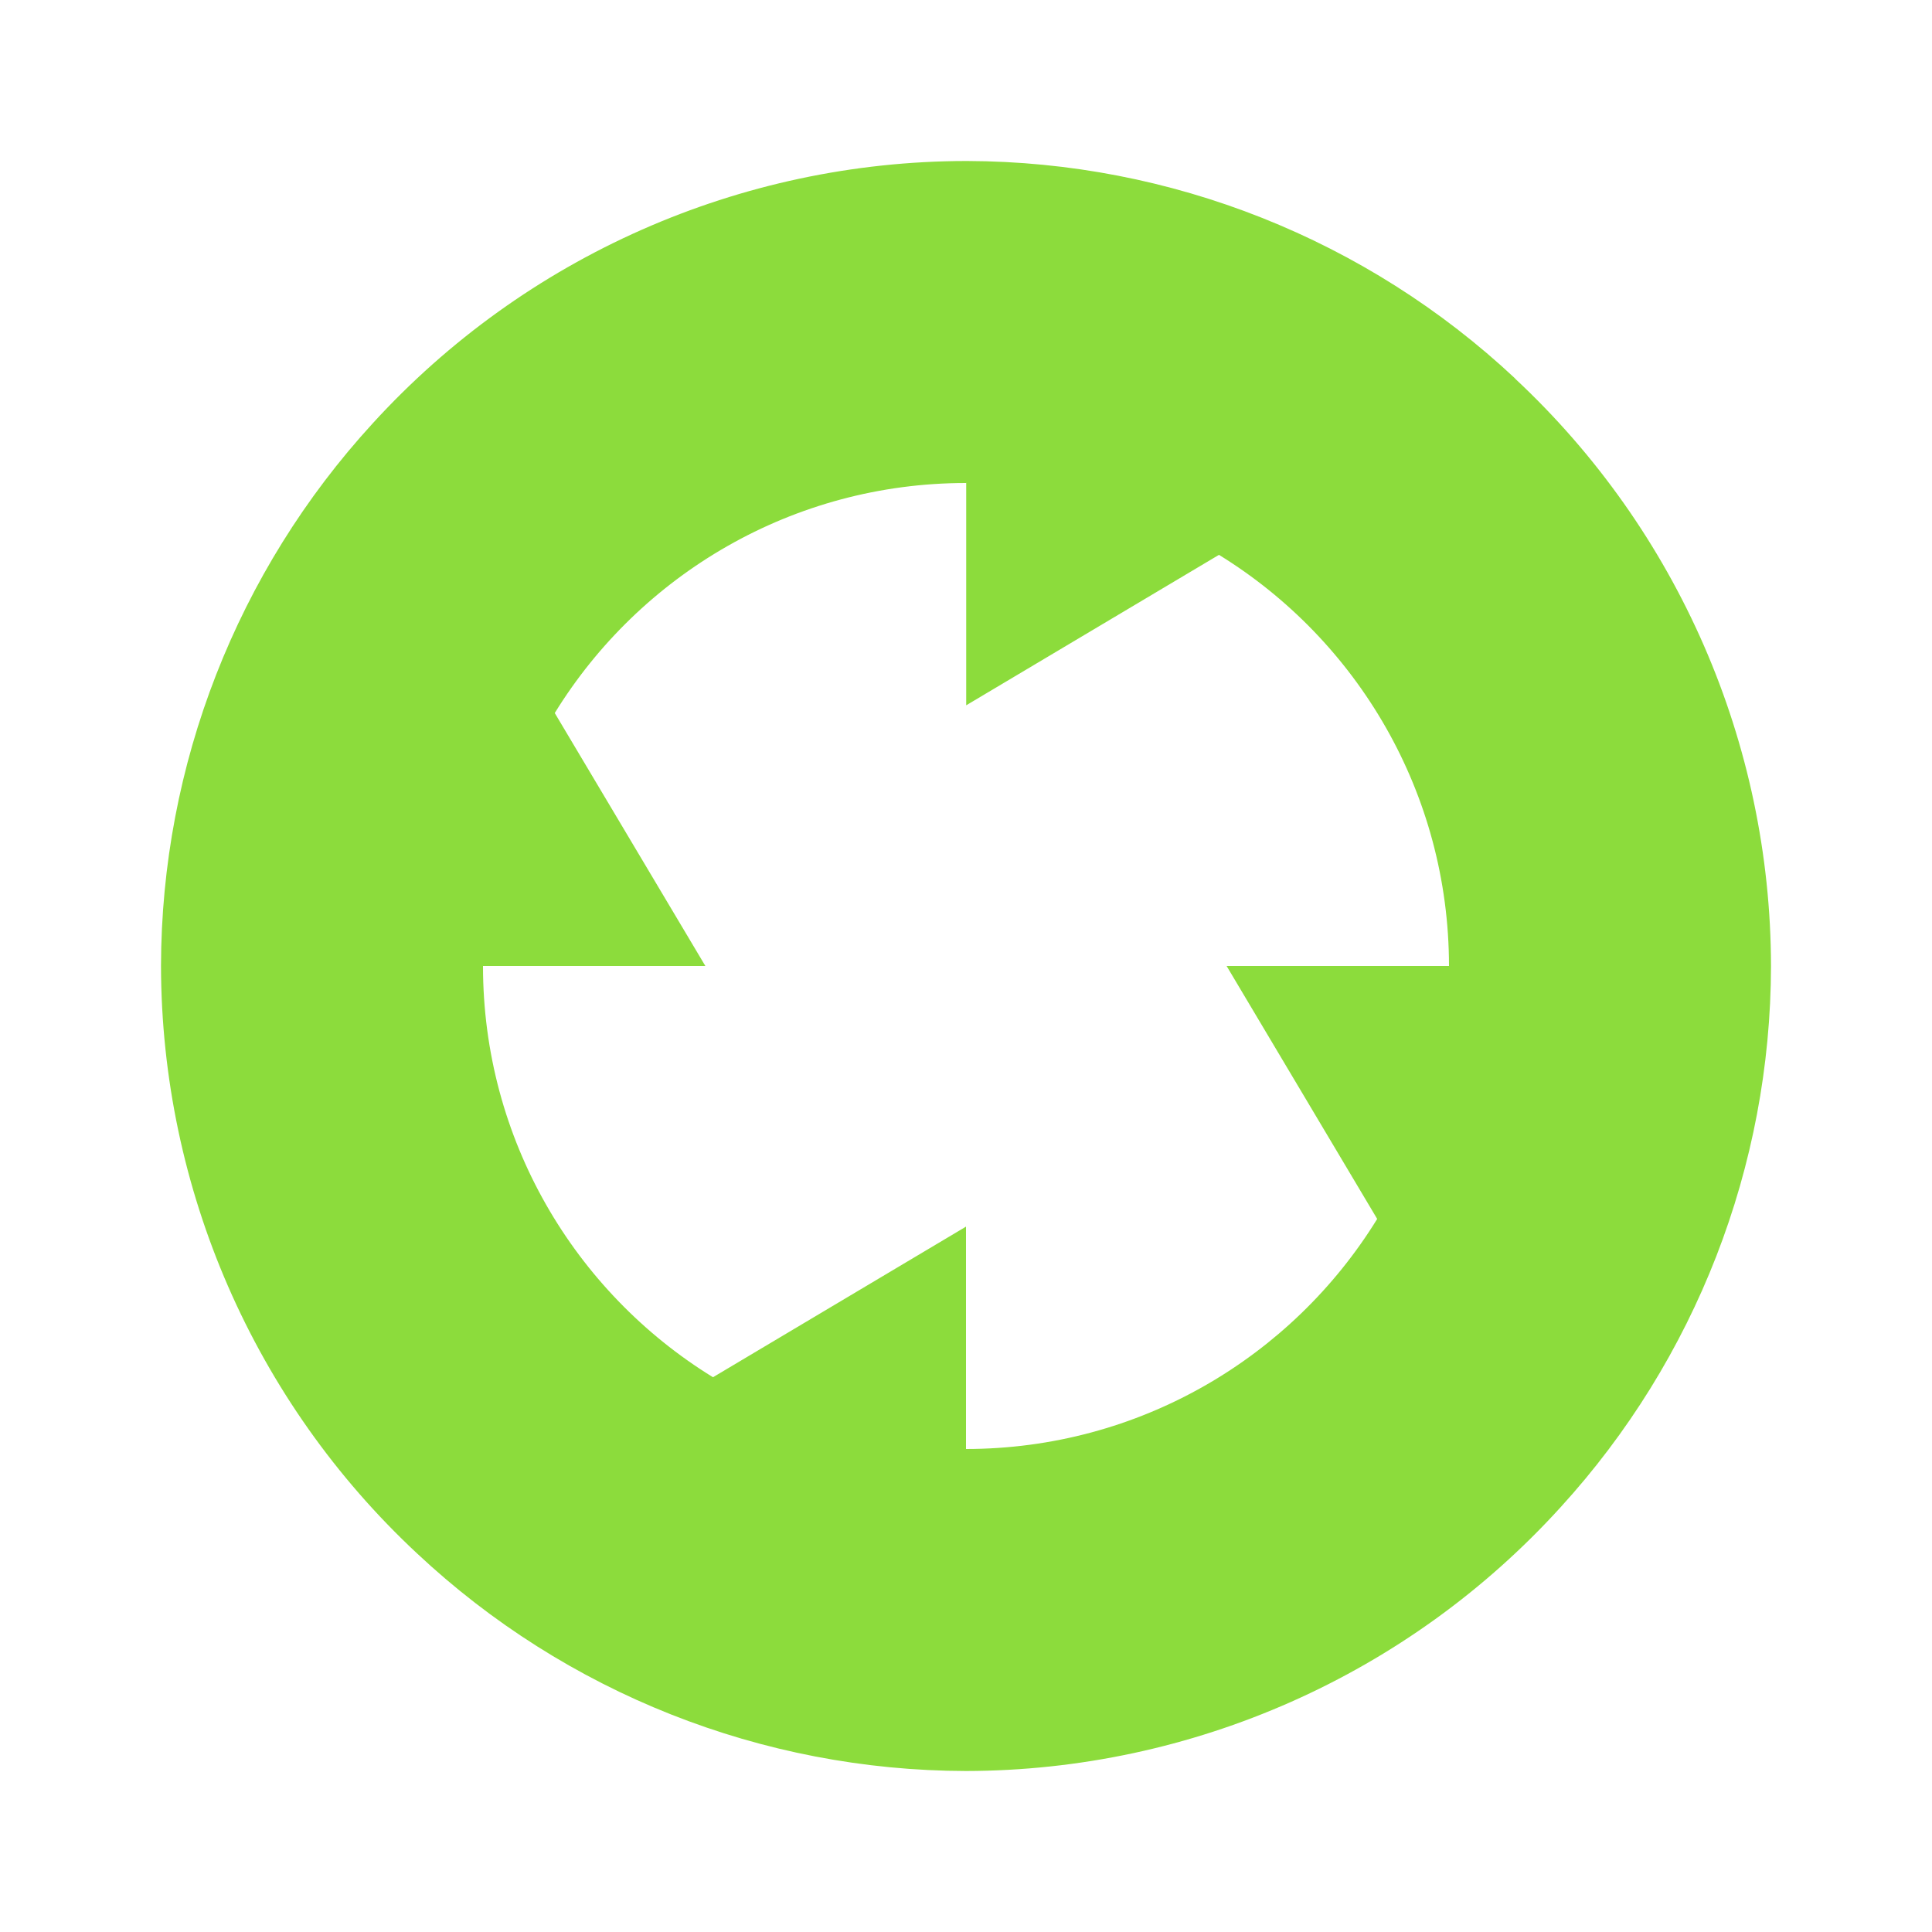 <svg height="48" width="48" xmlns="http://www.w3.org/2000/svg"><path fill="rgb(140, 220, 60)" d="m24.031 4c5.058.015 9.922 1.946 13.613 5.404l-.003.002c4.044 3.772 6.35 9.055 6.359 14.594-.009 4.978-1.874 9.771-5.225 13.444-3.783 4.167-9.147 6.547-14.775 6.556-5.067-.009-9.942-1.941-13.639-5.406-4.047-3.773-6.351-9.057-6.361-14.594.009-4.996 1.889-9.805 5.262-13.484 3.781-4.143 9.129-6.507 14.738-6.516h.03zm-6.506 20h-5.525c0 4.298 2.27 8.098 5.714 10.217l6.286-3.742v5.525c4.296-.003 8.096-2.273 10.216-5.716l-3.741-6.284h5.525c-.003-4.295-2.272-8.096-5.715-10.215l-6.28 3.738v-5.525-.005l-.005.007c-4.296 0-8.097 2.271-10.217 5.715z"/></svg>